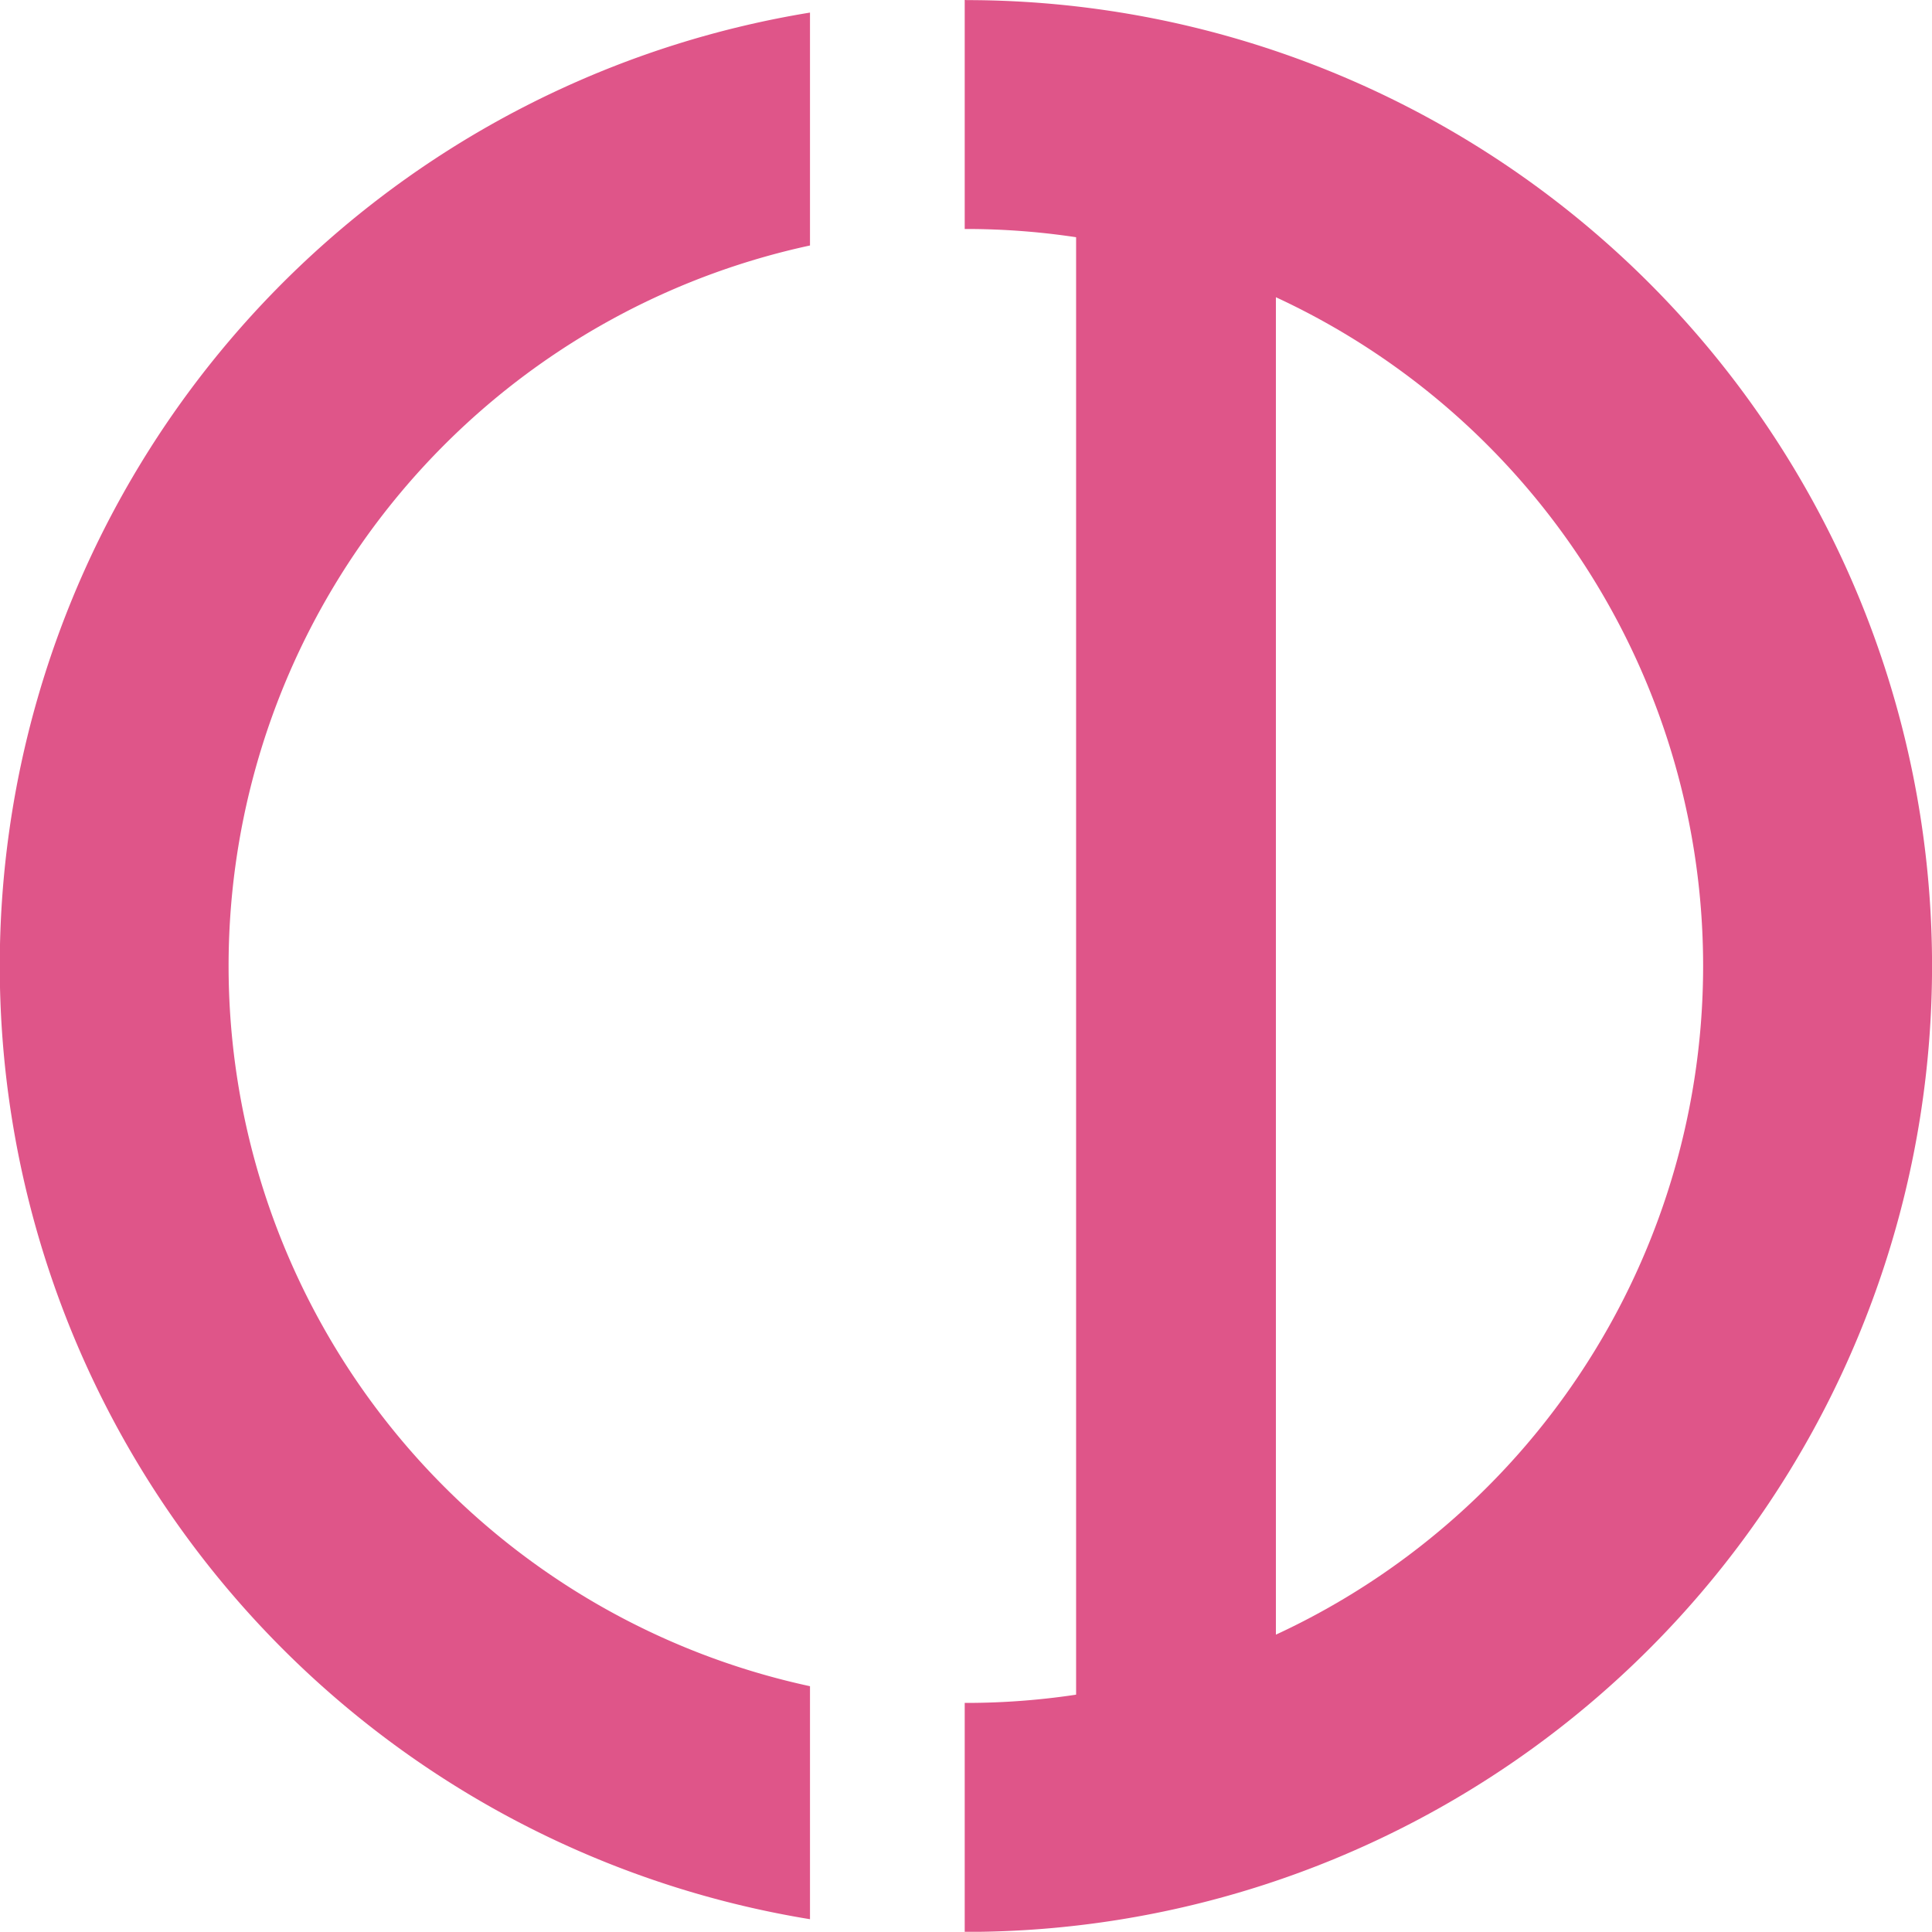 <svg id="Layer_1" data-name="Layer 1" xmlns="http://www.w3.org/2000/svg" viewBox="0 0 187.31 187.29"><defs><style>.cls-1{fill:#df5589;}</style></defs><title>logo</title><path class="cls-1" d="M85,169.84A71.45,71.45,0,0,1,85,30.16V7.58a93.65,93.65,0,0,0,0,184.85Z" transform="translate(-6.47 -6.36)"/><path class="cls-1" d="M100.14,6.36H100v22.2h.14a71.45,71.45,0,0,1,0,142.9H100v22.2h.14a93.64,93.64,0,0,0,0-187.29Z" transform="translate(-6.47 -6.36)"/><rect class="cls-1" x="104.33" y="10.61" width="19.37" height="165.1"/></svg>